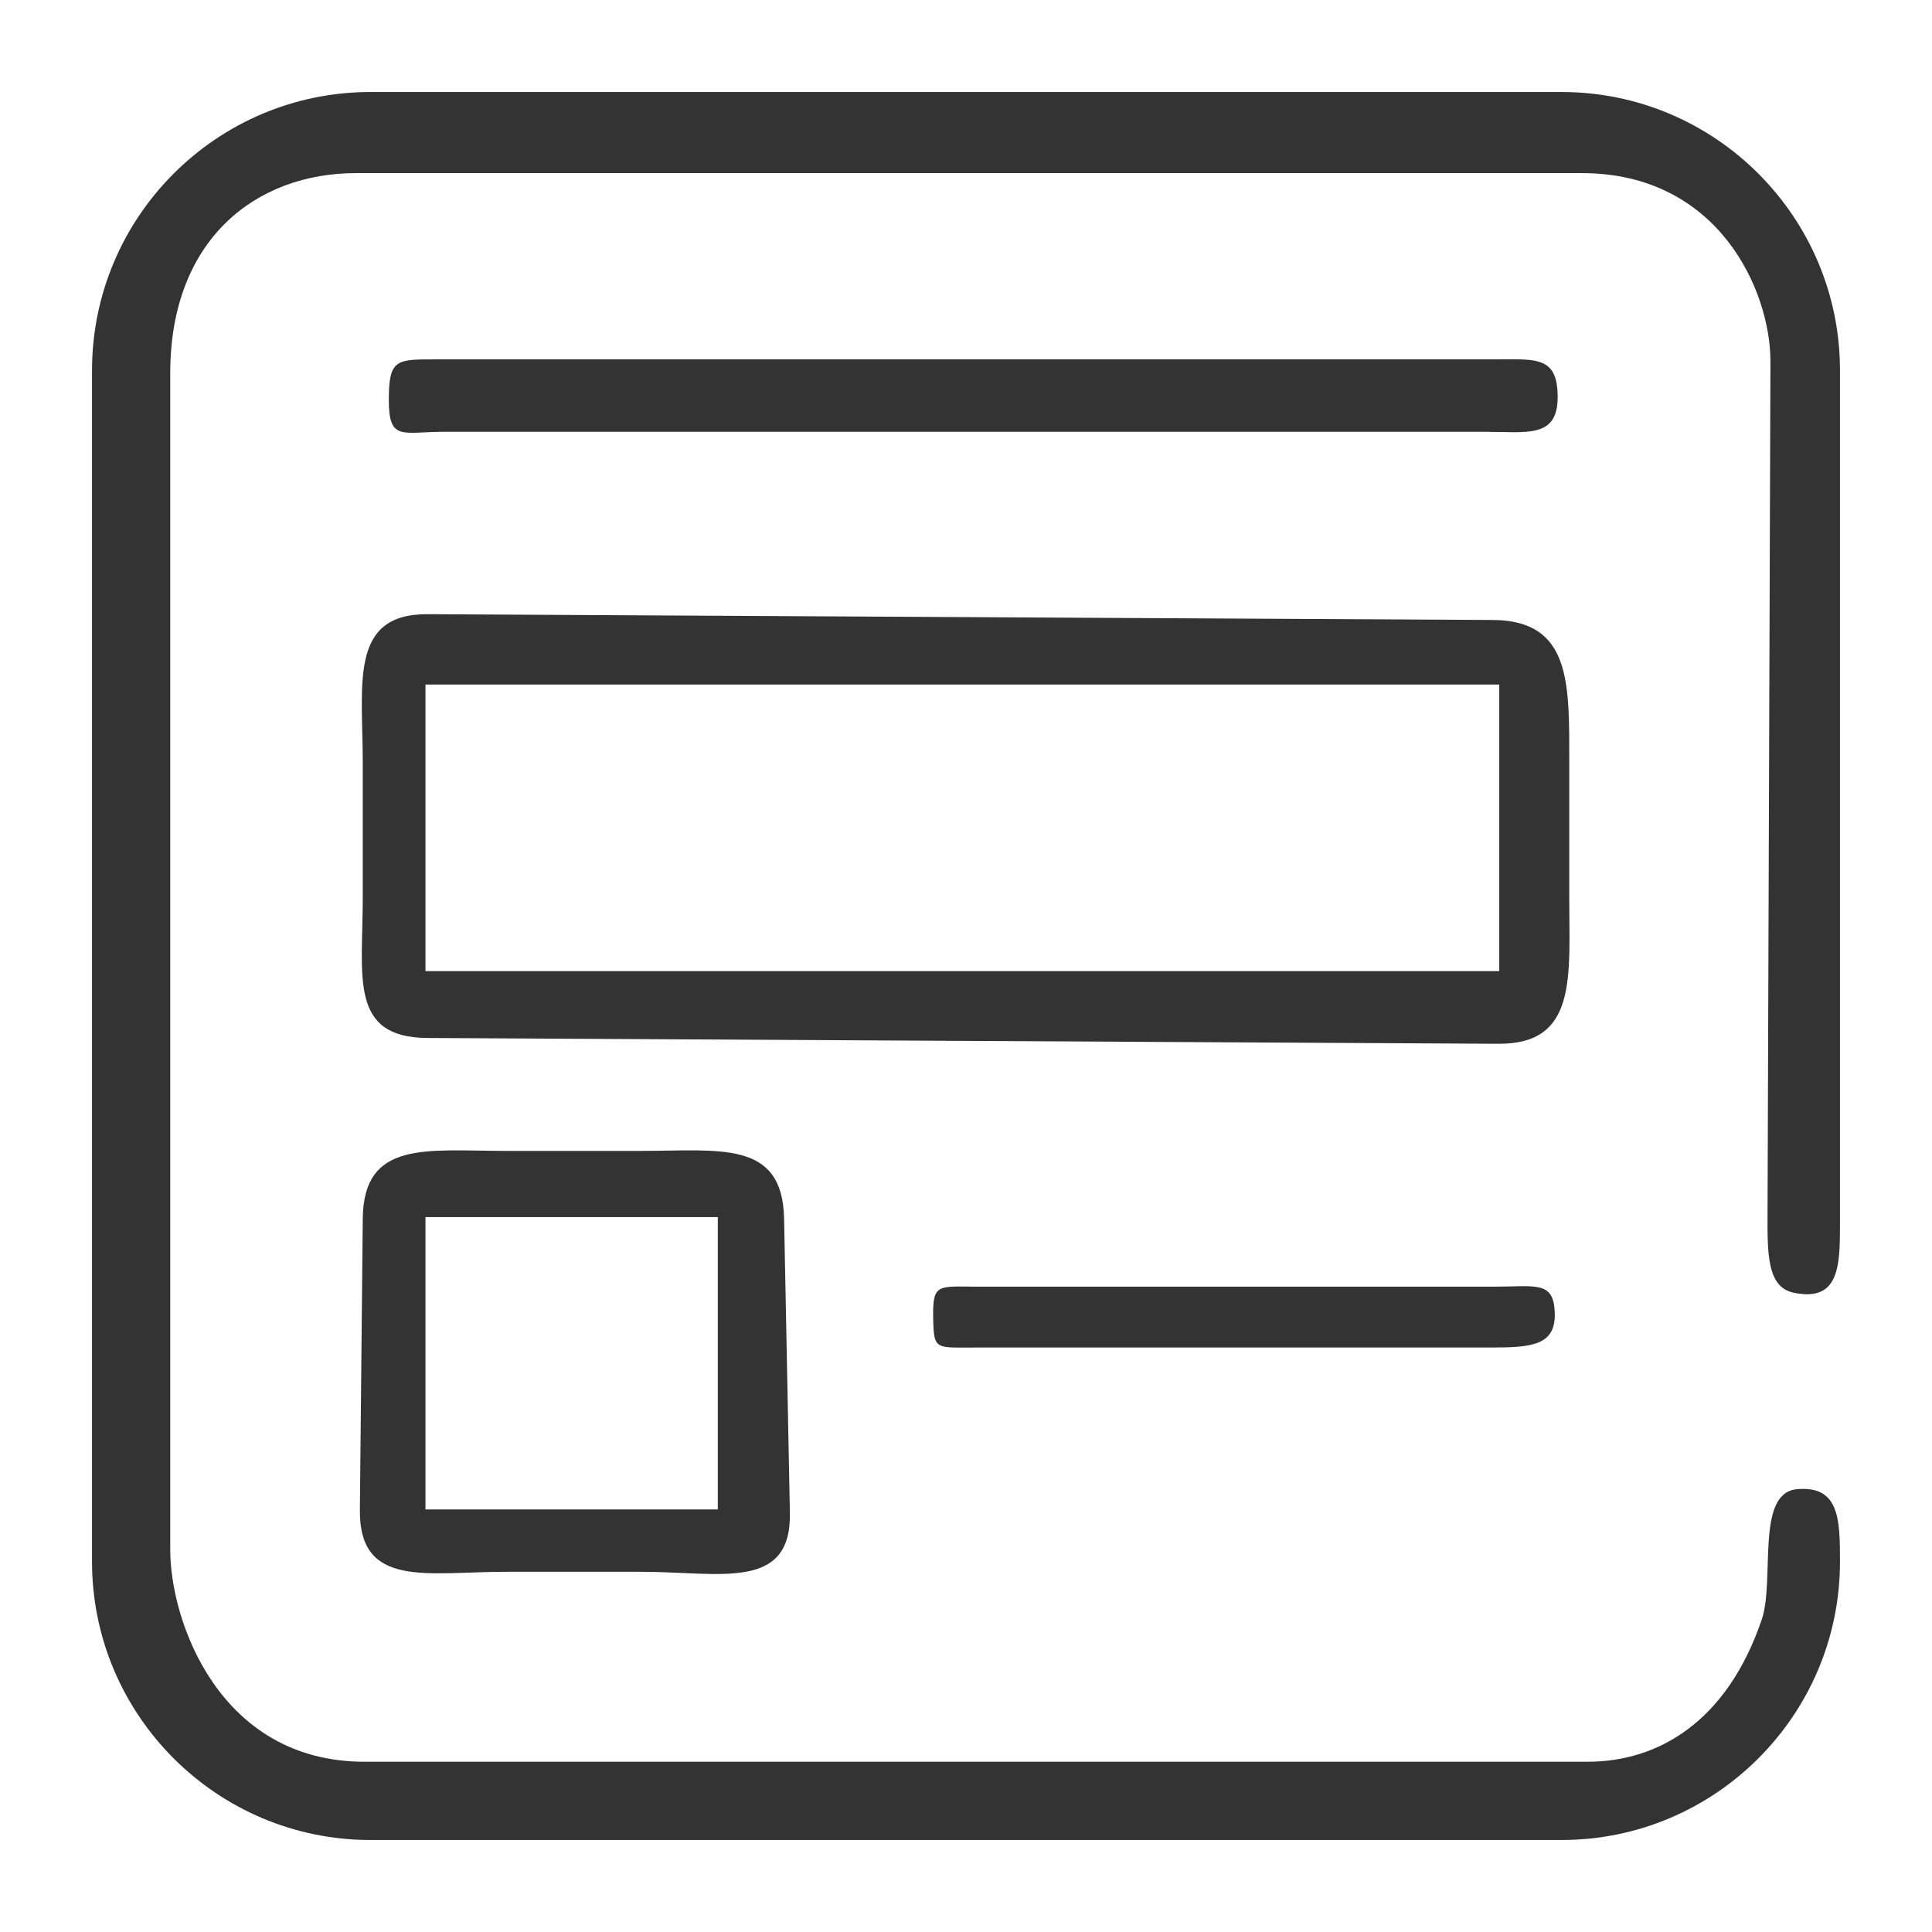 <?xml version="1.0" encoding="UTF-8" standalone="no"?>
<svg
   xmlns:dc="http://purl.org/dc/elements/1.1/"
   xmlns:cc="http://creativecommons.org/ns#"
   xmlns:rdf="http://www.w3.org/1999/02/22-rdf-syntax-ns#"
   xmlns:svg="http://www.w3.org/2000/svg"
   xmlns="http://www.w3.org/2000/svg"
   xmlns:sodipodi="http://sodipodi.sourceforge.net/DTD/sodipodi-0.dtd"
   xmlns:inkscape="http://www.inkscape.org/namespaces/inkscape"
   height="512pt"
   viewBox="0 0 512 512"
   width="512pt"
   version="1.1"
   id="svg27"
   sodipodi:docname="form-1.svg"
   inkscape:version="0.92.3 (2405546, 2018-03-11)">
  <defs
     id="defs31" />
  <sodipodi:namedview
     pagecolor="#ffffff"
     bordercolor="#666666"
     borderopacity="1"
     objecttolerance="10"
     gridtolerance="10"
     guidetolerance="10"
     inkscape:pageopacity="0"
     inkscape:pageshadow="2"
     inkscape:window-width="1918"
     inkscape:window-height="1055"
     id="namedview29"
     showgrid="false"
     inkscape:zoom="0.9777961"
     inkscape:cx="362.81322"
     inkscape:cy="414.32947"
     inkscape:window-x="0"
     inkscape:window-y="0"
     inkscape:window-maximized="1"
     inkscape:current-layer="svg27"
     showguides="true"
     inkscape:guide-bbox="true" />
  <linearGradient
     id="a"
     gradientUnits="userSpaceOnUse"
     x1="0"
     x2="512"
     y1="256"
     y2="256">
    <stop
       offset="0"
       stop-color="#00f1ff"
       id="stop2" />
    <stop
       offset=".231"
       stop-color="#00d8ff"
       id="stop4" />
    <stop
       offset=".514"
       stop-color="#00c0ff"
       id="stop6" />
    <stop
       offset=".777"
       stop-color="#00b2ff"
       id="stop8" />
    <stop
       offset="1"
       stop-color="#00adff"
       id="stop10" />
  </linearGradient>
  <path
     style="fill:#000000;fill-opacity:0.8;stroke:none;stroke-width:1.33;stroke-opacity:1"
     inkscape:connector-curvature="0"
     id="path15"
     d="M 397.154,276.611 113.317,275.076 C 92.424,274.964 96.138,258.847 96.138,237.954 v -35.764 c 0,-20.893 -3.713,-39.537 17.179,-39.423 l 282.303,1.534 c 20.888,0.114 20.247,16.996 20.247,37.889 v 35.764 c 0,20.893 2.179,38.769 -18.713,38.656 z M 112.754,257.346 H 397.322 V 181.41 H 112.754 Z M 377.978,204.201 h 0.016 z"
     sodipodi:nodetypes="ssssssssscccccccc" />
  <path
     style="fill:#000000;fill-opacity:0.8;stroke:none;stroke-width:1.33;stroke-opacity:1"
     inkscape:connector-curvature="0"
     id="path17"
     d="m 393.614,114.431 -275.99,0 c -11.021,0 -14.583,2.574 -14.583,-8.447 0,-11.016 2.029,-10.748 13.049,-10.748 h 279.825 c 11.021,0 16.884,-1.034 16.884,9.981 0,11.021 -8.165,9.214 -19.186,9.214 z"
     sodipodi:nodetypes="sssssss" />
  <path
     style="fill:#000000;fill-opacity:0.8;stroke:none;stroke-width:1.33;stroke-opacity:1"
     inkscape:connector-curvature="0"
     id="path19"
     d="M 395.148,357.108 H 258.821 c -11.015,0 -11.327,0.758 -11.515,-7.68 -0.213,-9.571 1.267,-8.447 12.282,-8.447 h 136.327 c 11.021,0 15.846,-1.663 16.117,6.913 0.271,8.58 -5.864,9.214 -16.884,9.214 z"
     sodipodi:nodetypes="sssssss" />
  <path
     style="fill:#000000;fill-opacity:0.8;stroke:none;stroke-width:1.33;stroke-opacity:1"
     inkscape:connector-curvature="0"
     id="path21"
     d="m 169.905,416.541 h -35.878 c -20.893,0 -38.864,4.48 -38.656,-16.407 l 0.767,-77.189 c 0.208,-20.892 16.996,-17.946 37.889,-17.946 h 35.878 c 20.893,0 37.478,-2.943 37.889,17.946 l 1.534,77.956 c 0.411,20.884 -18.53,15.64 -39.423,15.64 z m -57.151,-16.527 h 77.47 v -77.47 h -77.47 z m 57.151,-55.11 h 0.011 z"
     sodipodi:nodetypes="ssssssssscccccccc" />
  <path
     style="fill:#000000;fill-opacity:0.8;stroke:none;stroke-width:1.33;stroke-miterlimit:4;stroke-dasharray:none;stroke-opacity:1"
     inkscape:connector-curvature="0"
     id="path23"
     d="M 413.852,487.617 H 98.154 c -40.674,0 -73.767,-33.093 -73.767,-73.767 V 98.151 c 0,-40.674 33.093,-73.767 73.767,-73.767 H 413.852 c 40.674,0 73.762,33.093 73.762,73.767 V 324.161 c 0,11.021 -0.03,21.002 -12.282,18.419 -7.129,-1.504 -6.951,-10.466 -6.913,-21.487 L 469.186,95.85 C 469.249,77.181 455.532,45.88 419.221,45.88 H 94.318 c -26.34,0 -49.203,17.407 -49.203,53.038 V 410.781 c 0,18.669 12.892,56.101 51.504,56.101 H 420.755 c 18.669,0 36.925,-10.586 46.13,-37.692 3.543,-10.435 -1.716,-33.466 9.248,-34.526 11.404,-1.103 11.481,8.165 11.481,19.186 0.005,40.674 -33.088,73.767 -73.762,73.767 z"
     sodipodi:nodetypes="ssssssssssssssssssscs" />
</svg>
